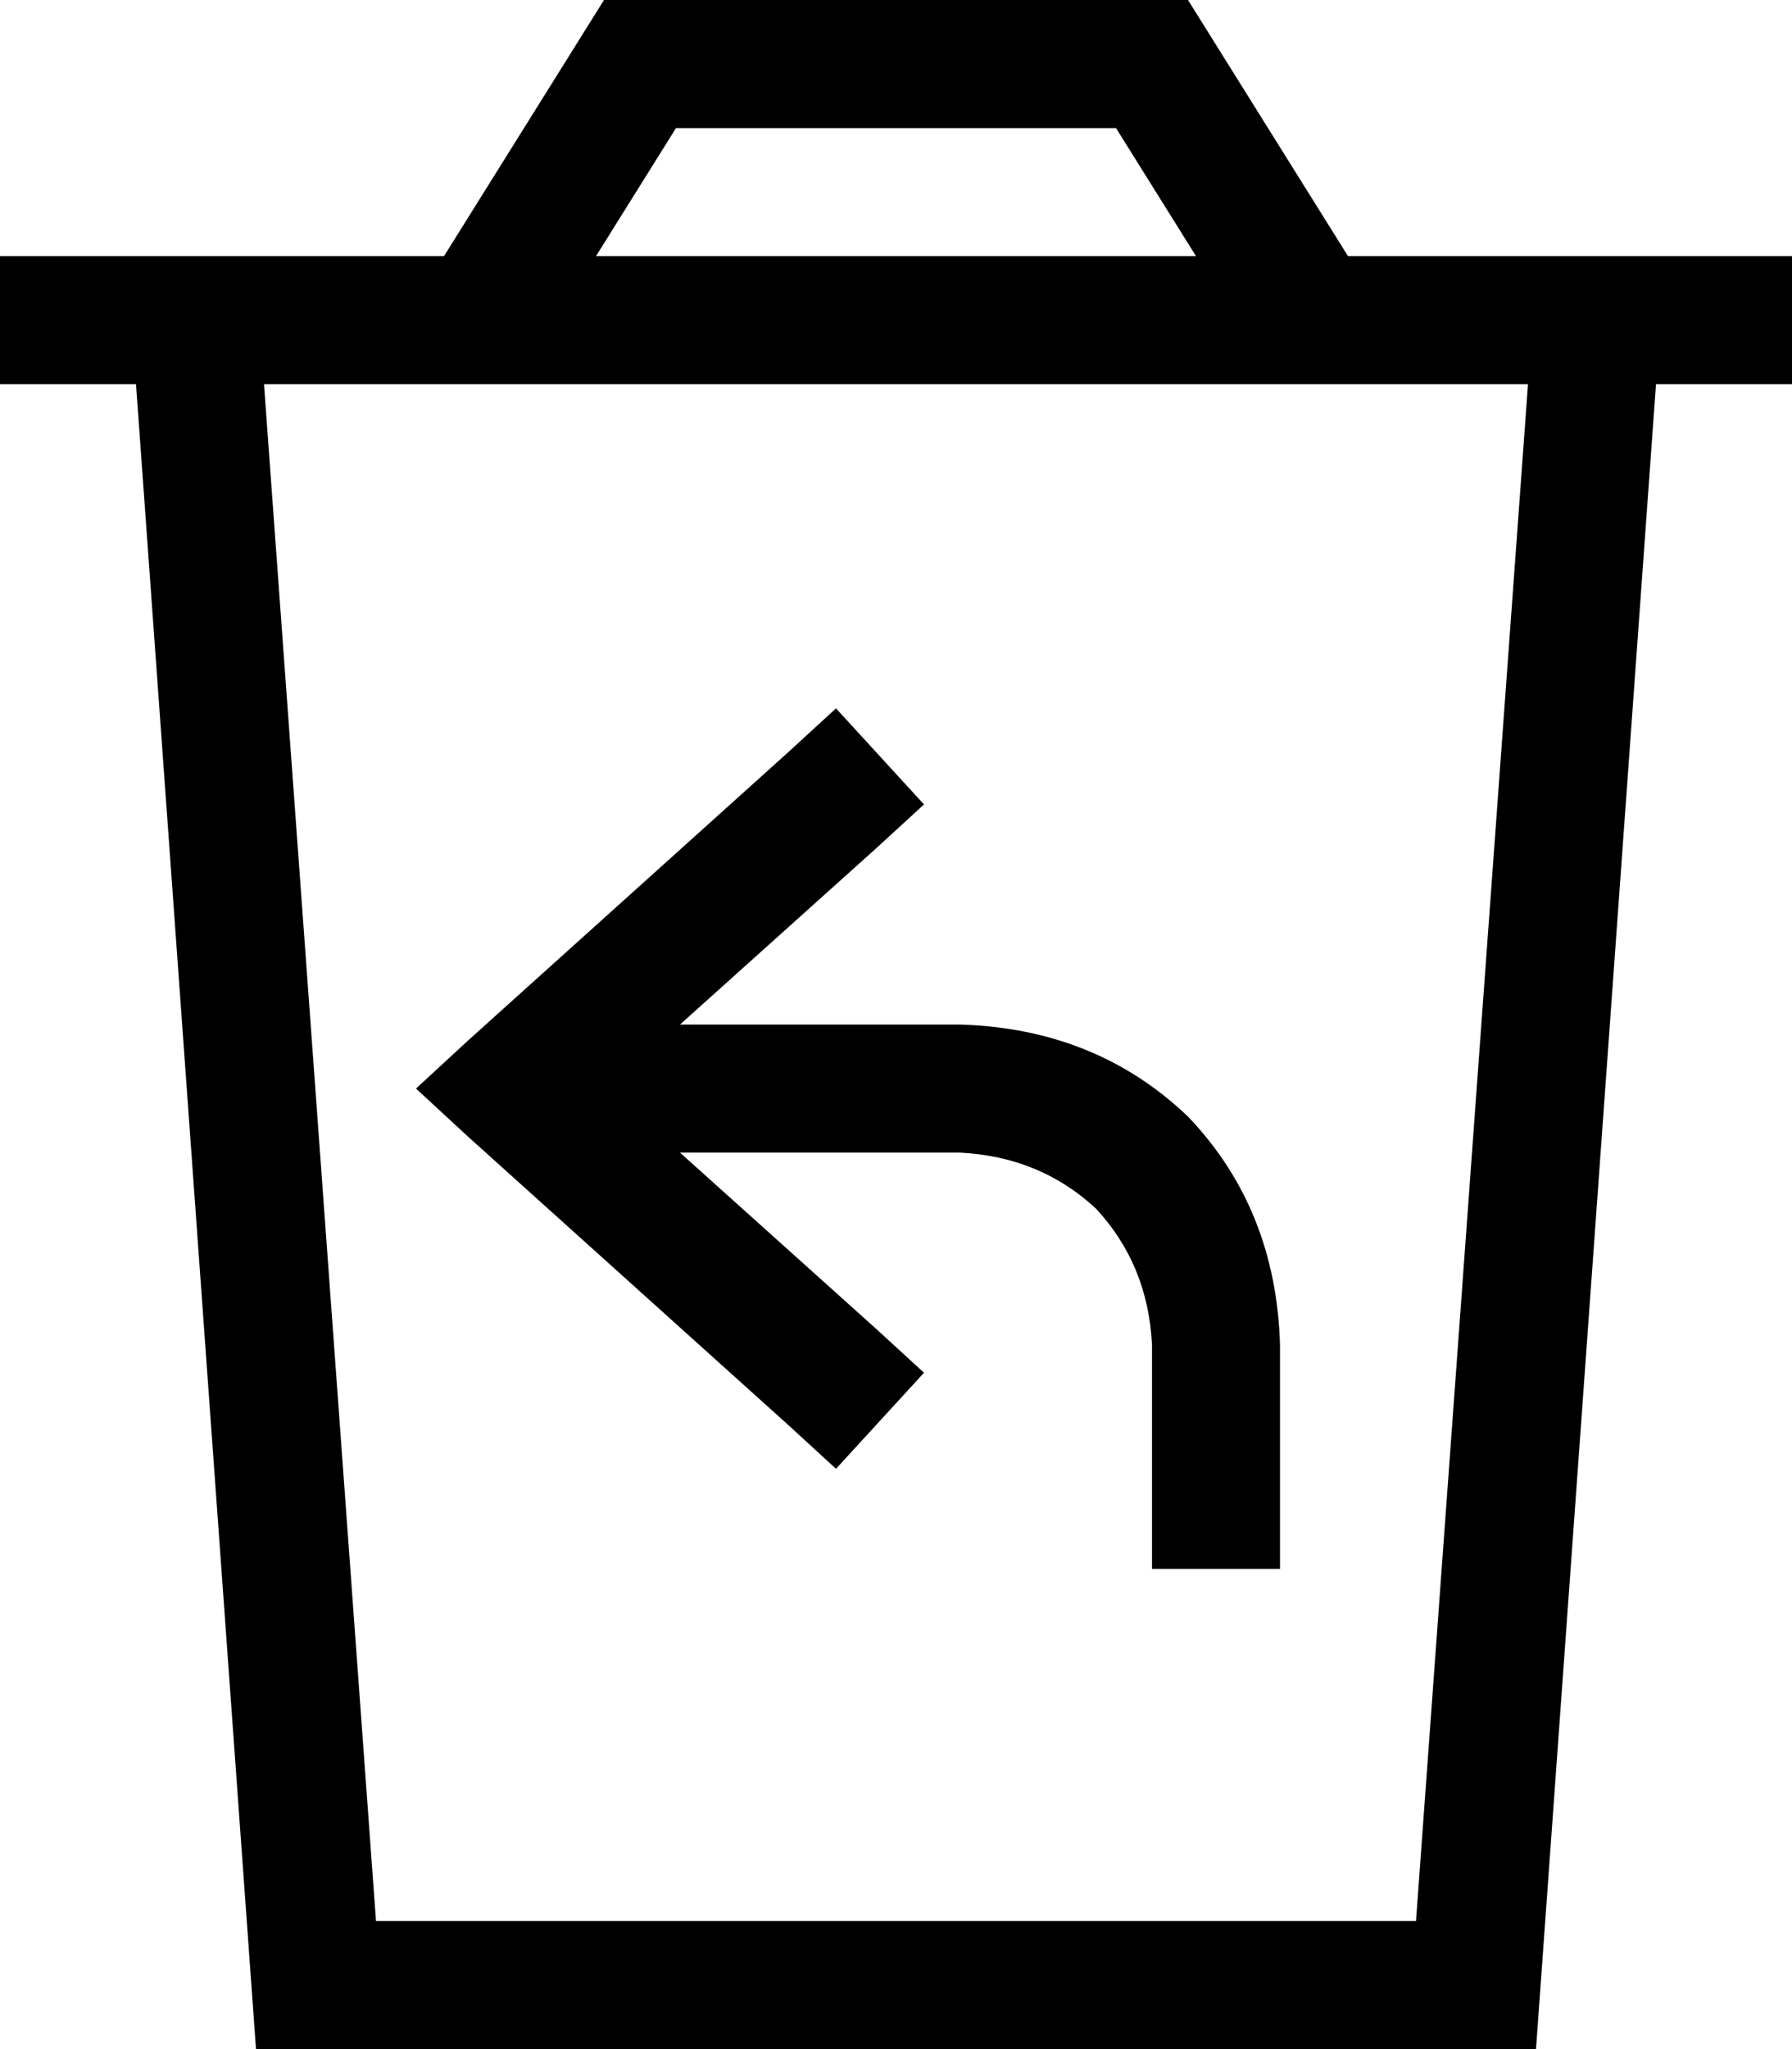 <svg xmlns="http://www.w3.org/2000/svg" viewBox="0 0 448 512">
  <path d="M 160 0 L 151 0 L 160 0 L 151 0 L 146 8 L 146 8 L 111 64 L 111 64 L 64 64 L 0 64 L 0 96 L 0 96 L 34 96 L 34 96 L 64 512 L 64 512 L 384 512 L 384 512 L 414 96 L 414 96 L 448 96 L 448 96 L 448 64 L 448 64 L 416 64 L 337 64 L 302 8 L 302 8 L 297 0 L 297 0 L 288 0 L 160 0 Z M 299 64 L 149 64 L 299 64 L 149 64 L 169 32 L 169 32 L 279 32 L 279 32 L 299 64 L 299 64 Z M 94 480 L 66 96 L 94 480 L 66 96 L 382 96 L 382 96 L 354 480 L 354 480 L 94 480 L 94 480 Z M 231 201 L 209 177 L 231 201 L 209 177 L 197 188 L 197 188 L 117 260 L 117 260 L 104 272 L 104 272 L 117 284 L 117 284 L 197 356 L 197 356 L 209 367 L 209 367 L 231 343 L 231 343 L 219 332 L 219 332 L 170 288 L 170 288 L 240 288 L 240 288 Q 260 289 274 302 Q 287 316 288 336 L 288 376 L 288 376 L 288 392 L 288 392 L 320 392 L 320 392 L 320 376 L 320 376 L 320 336 L 320 336 Q 319 302 297 279 Q 274 257 240 256 L 170 256 L 170 256 L 219 212 L 219 212 L 231 201 L 231 201 Z" />
</svg>